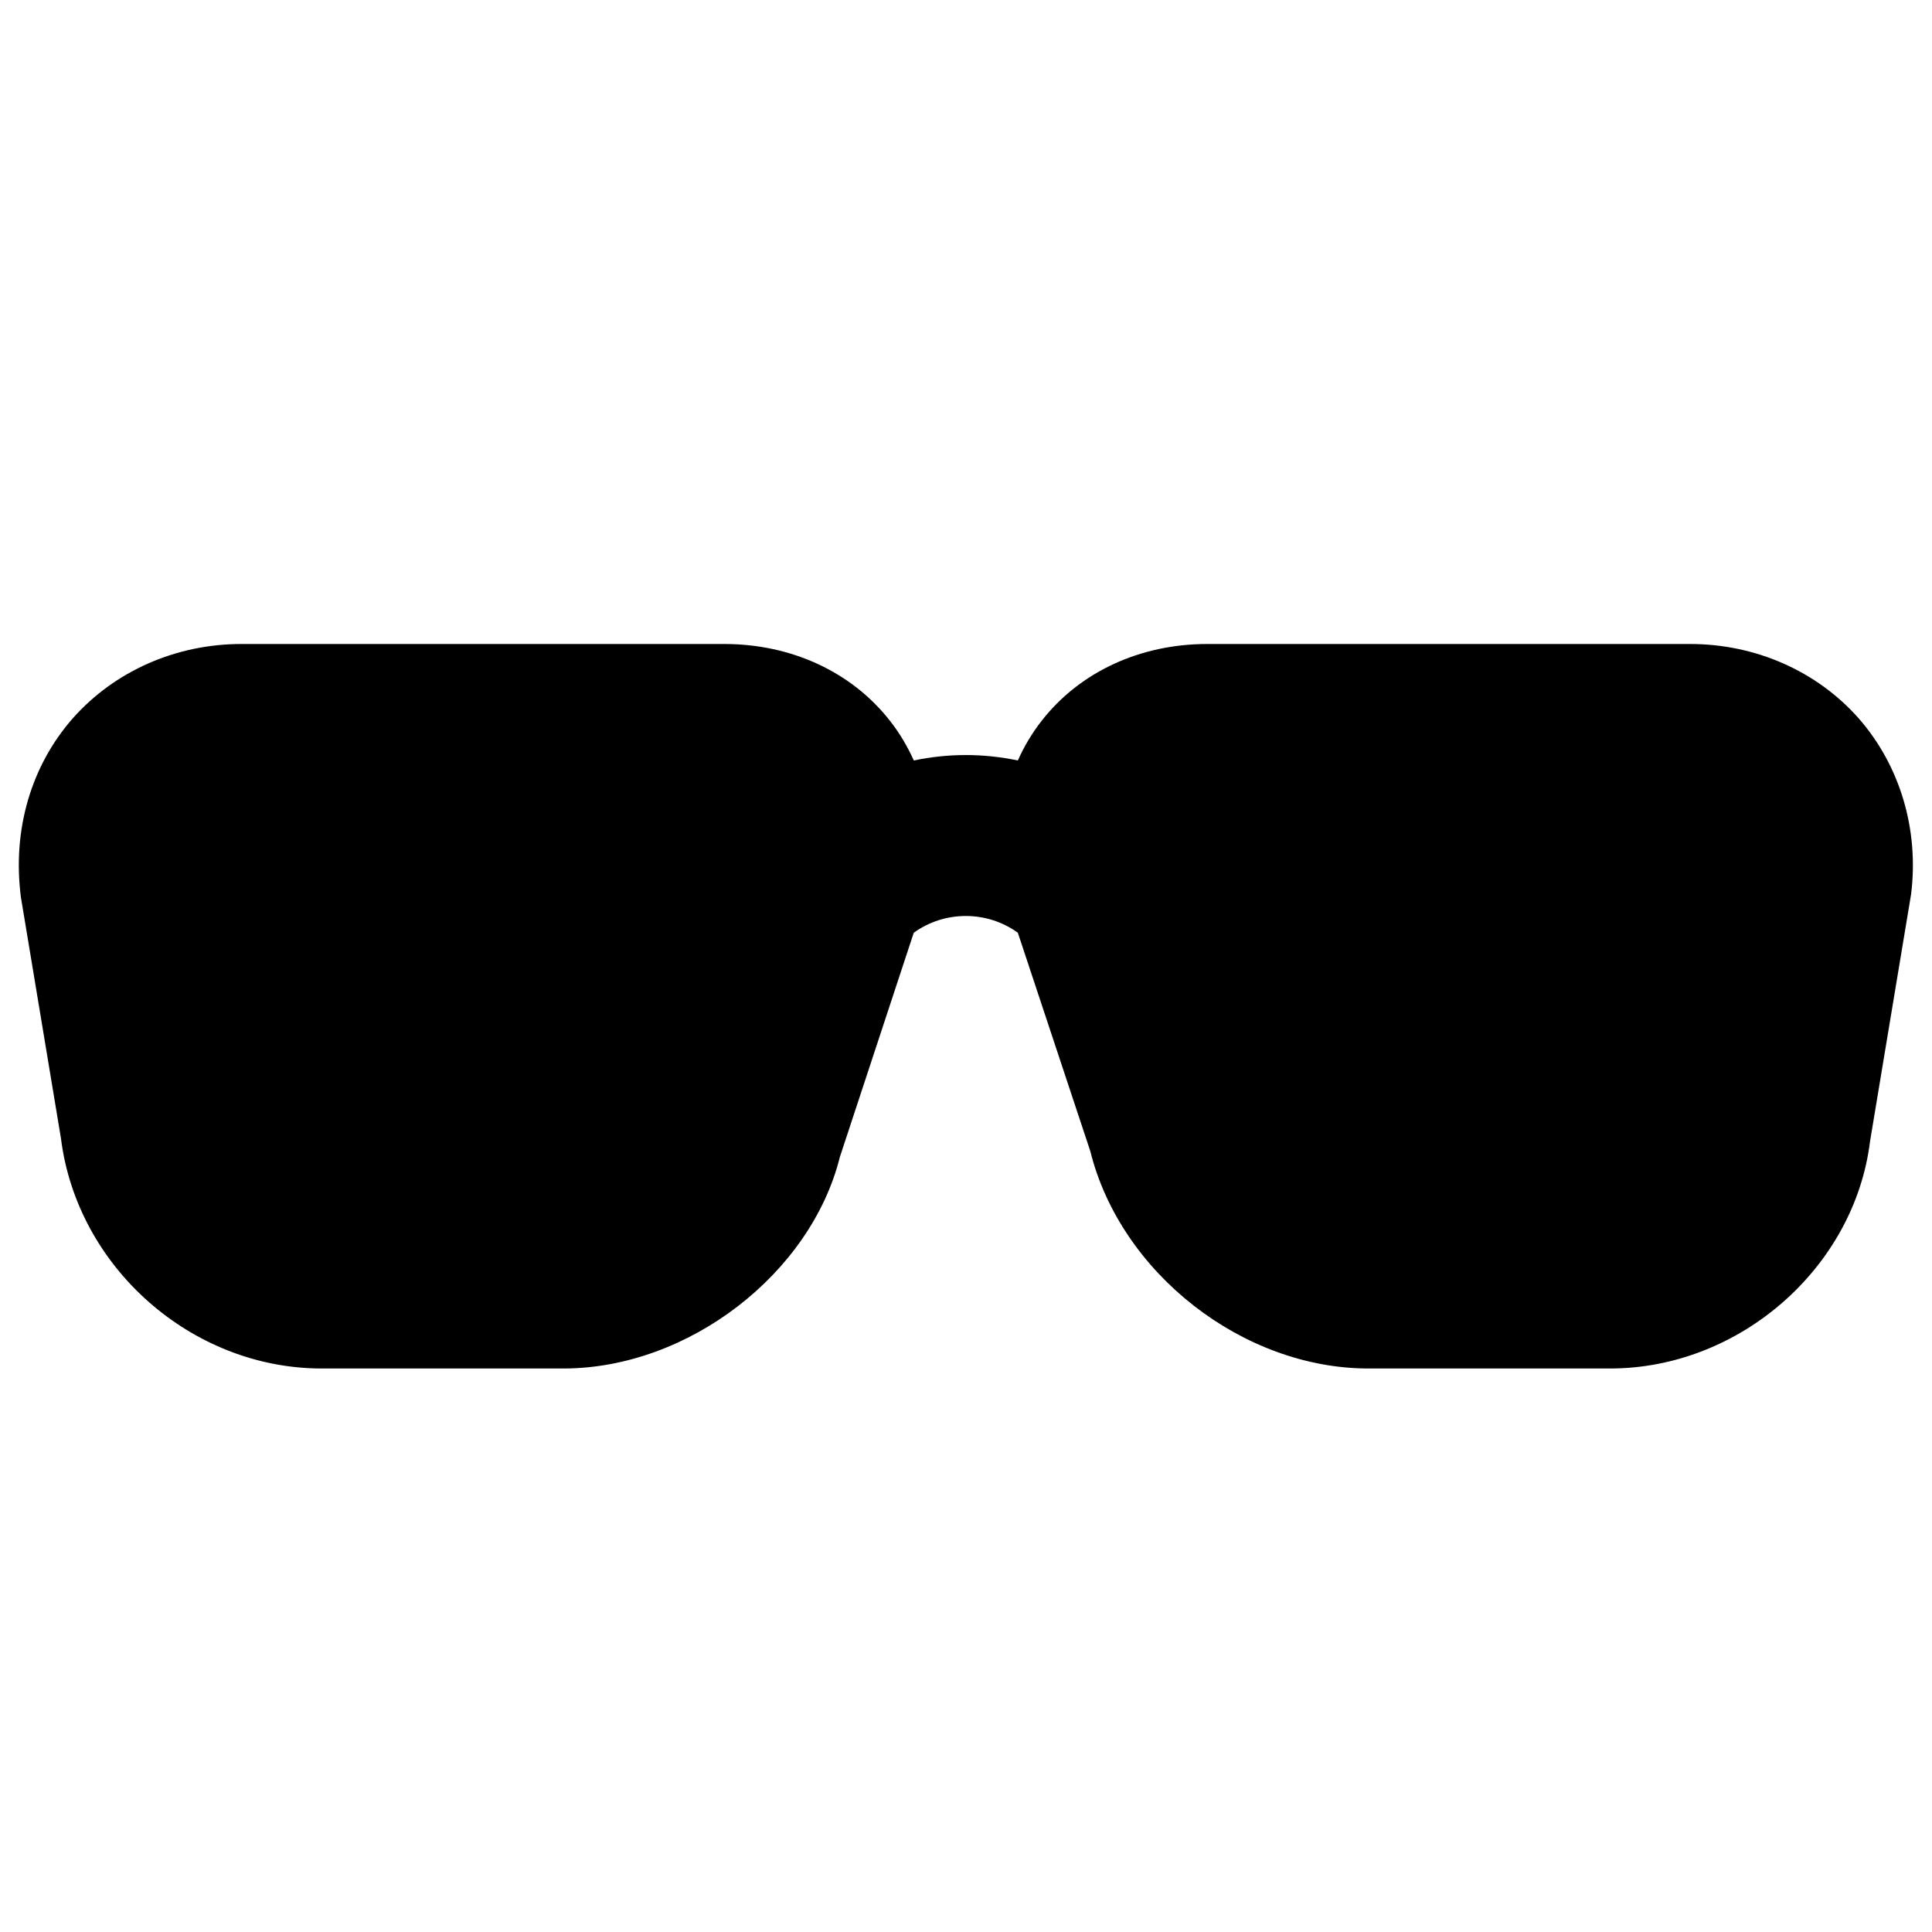 <svg xmlns="http://www.w3.org/2000/svg" version="1.1" baseProfile="full" width="24" height="24" viewBox="0 0 24.00 24.00" xml:space="preserve"><path fill="#000" fill-opacity="1" stroke-linejoin="round" d="M6.997 17h-3c-1.617 0-3.04-1.257-3.24-2.86L.26 11.148C.15 10.303.39 9.506.907 8.92 1.425 8.337 2.186 8 2.998 8h6c.834 0 1.584.348 2.058.955.12.152.217.318.296.492.425-.09.866-.09 1.292 0 .078-.175.176-.34.295-.492.473-.607 1.223-.955 2.057-.955h6c.812 0 1.572.336 2.09.92.516.587.755 1.384.654 2.19l-.51 3.07C23.037 15.744 21.614 17 20 17h-3c-1.562 0-3.08-1.186-3.456-2.7l-.9-2.713c-.384-.278-.91-.277-1.293 0l-.918 2.786C10.074 15.815 8.556 17 6.997 17z"/></svg>